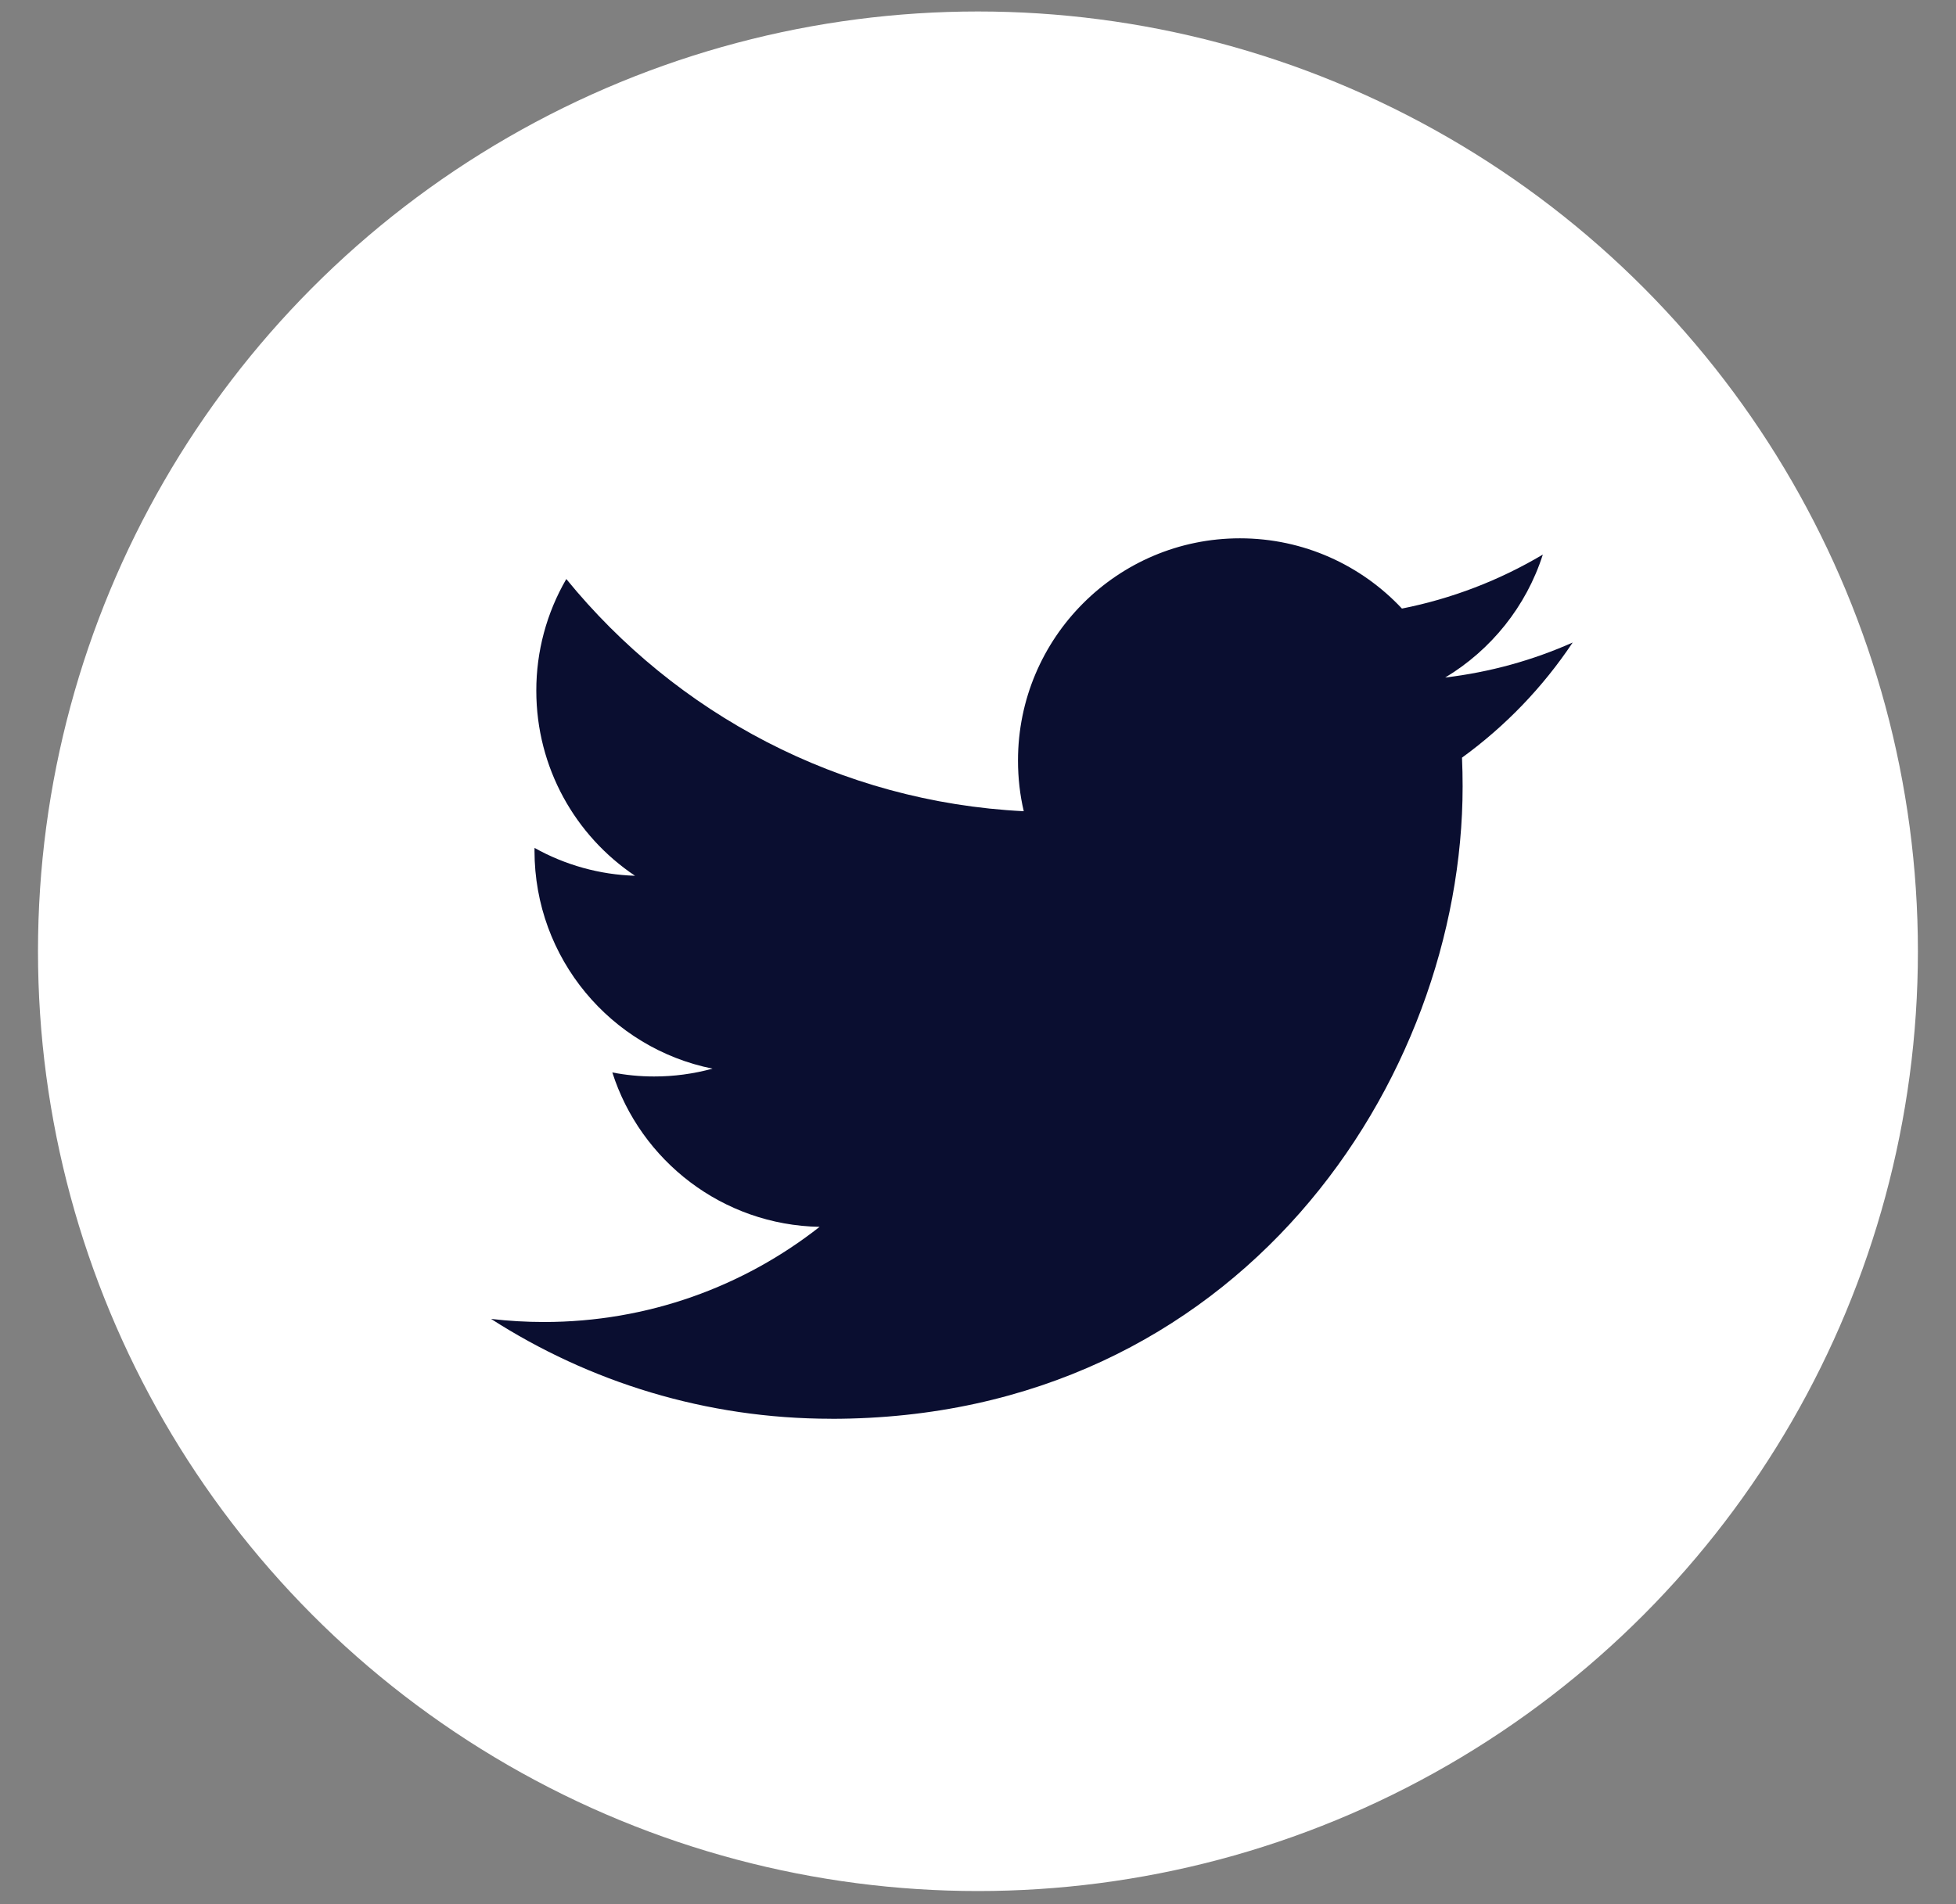 <svg width="38" height="37" viewBox="0 0 38 37" fill="none" xmlns="http://www.w3.org/2000/svg">
<rect x="0" y="0" width="38" height="37" fill="#808080" stroke="none"/>
<circle cx="18.999" cy="18.484" r="18.261" fill="white"/>
<path d="M16.148 27.569C24.078 27.569 28.415 20.987 28.415 15.28C28.415 15.093 28.411 14.907 28.403 14.722C29.246 14.11 29.975 13.352 30.553 12.485C29.781 12.829 28.949 13.061 28.077 13.165C28.967 12.63 29.651 11.784 29.973 10.776C29.127 11.279 28.201 11.634 27.236 11.825C26.449 10.985 25.329 10.46 24.089 10.46C21.708 10.46 19.777 12.394 19.777 14.778C19.777 15.117 19.815 15.447 19.889 15.763C16.306 15.583 13.129 13.864 11.002 11.251C10.619 11.91 10.418 12.659 10.419 13.421C10.419 14.92 11.18 16.243 12.337 17.017C11.652 16.996 10.983 16.81 10.385 16.476C10.384 16.494 10.384 16.512 10.384 16.532C10.384 18.623 11.87 20.37 13.843 20.765C13.472 20.866 13.09 20.918 12.706 20.917C12.428 20.917 12.158 20.89 11.896 20.839C12.444 22.555 14.036 23.804 15.923 23.839C14.447 24.998 12.589 25.688 10.568 25.688C10.225 25.688 9.881 25.668 9.54 25.628C11.448 26.853 13.714 27.568 16.149 27.568" fill="#0A0E30"/>
</svg>
